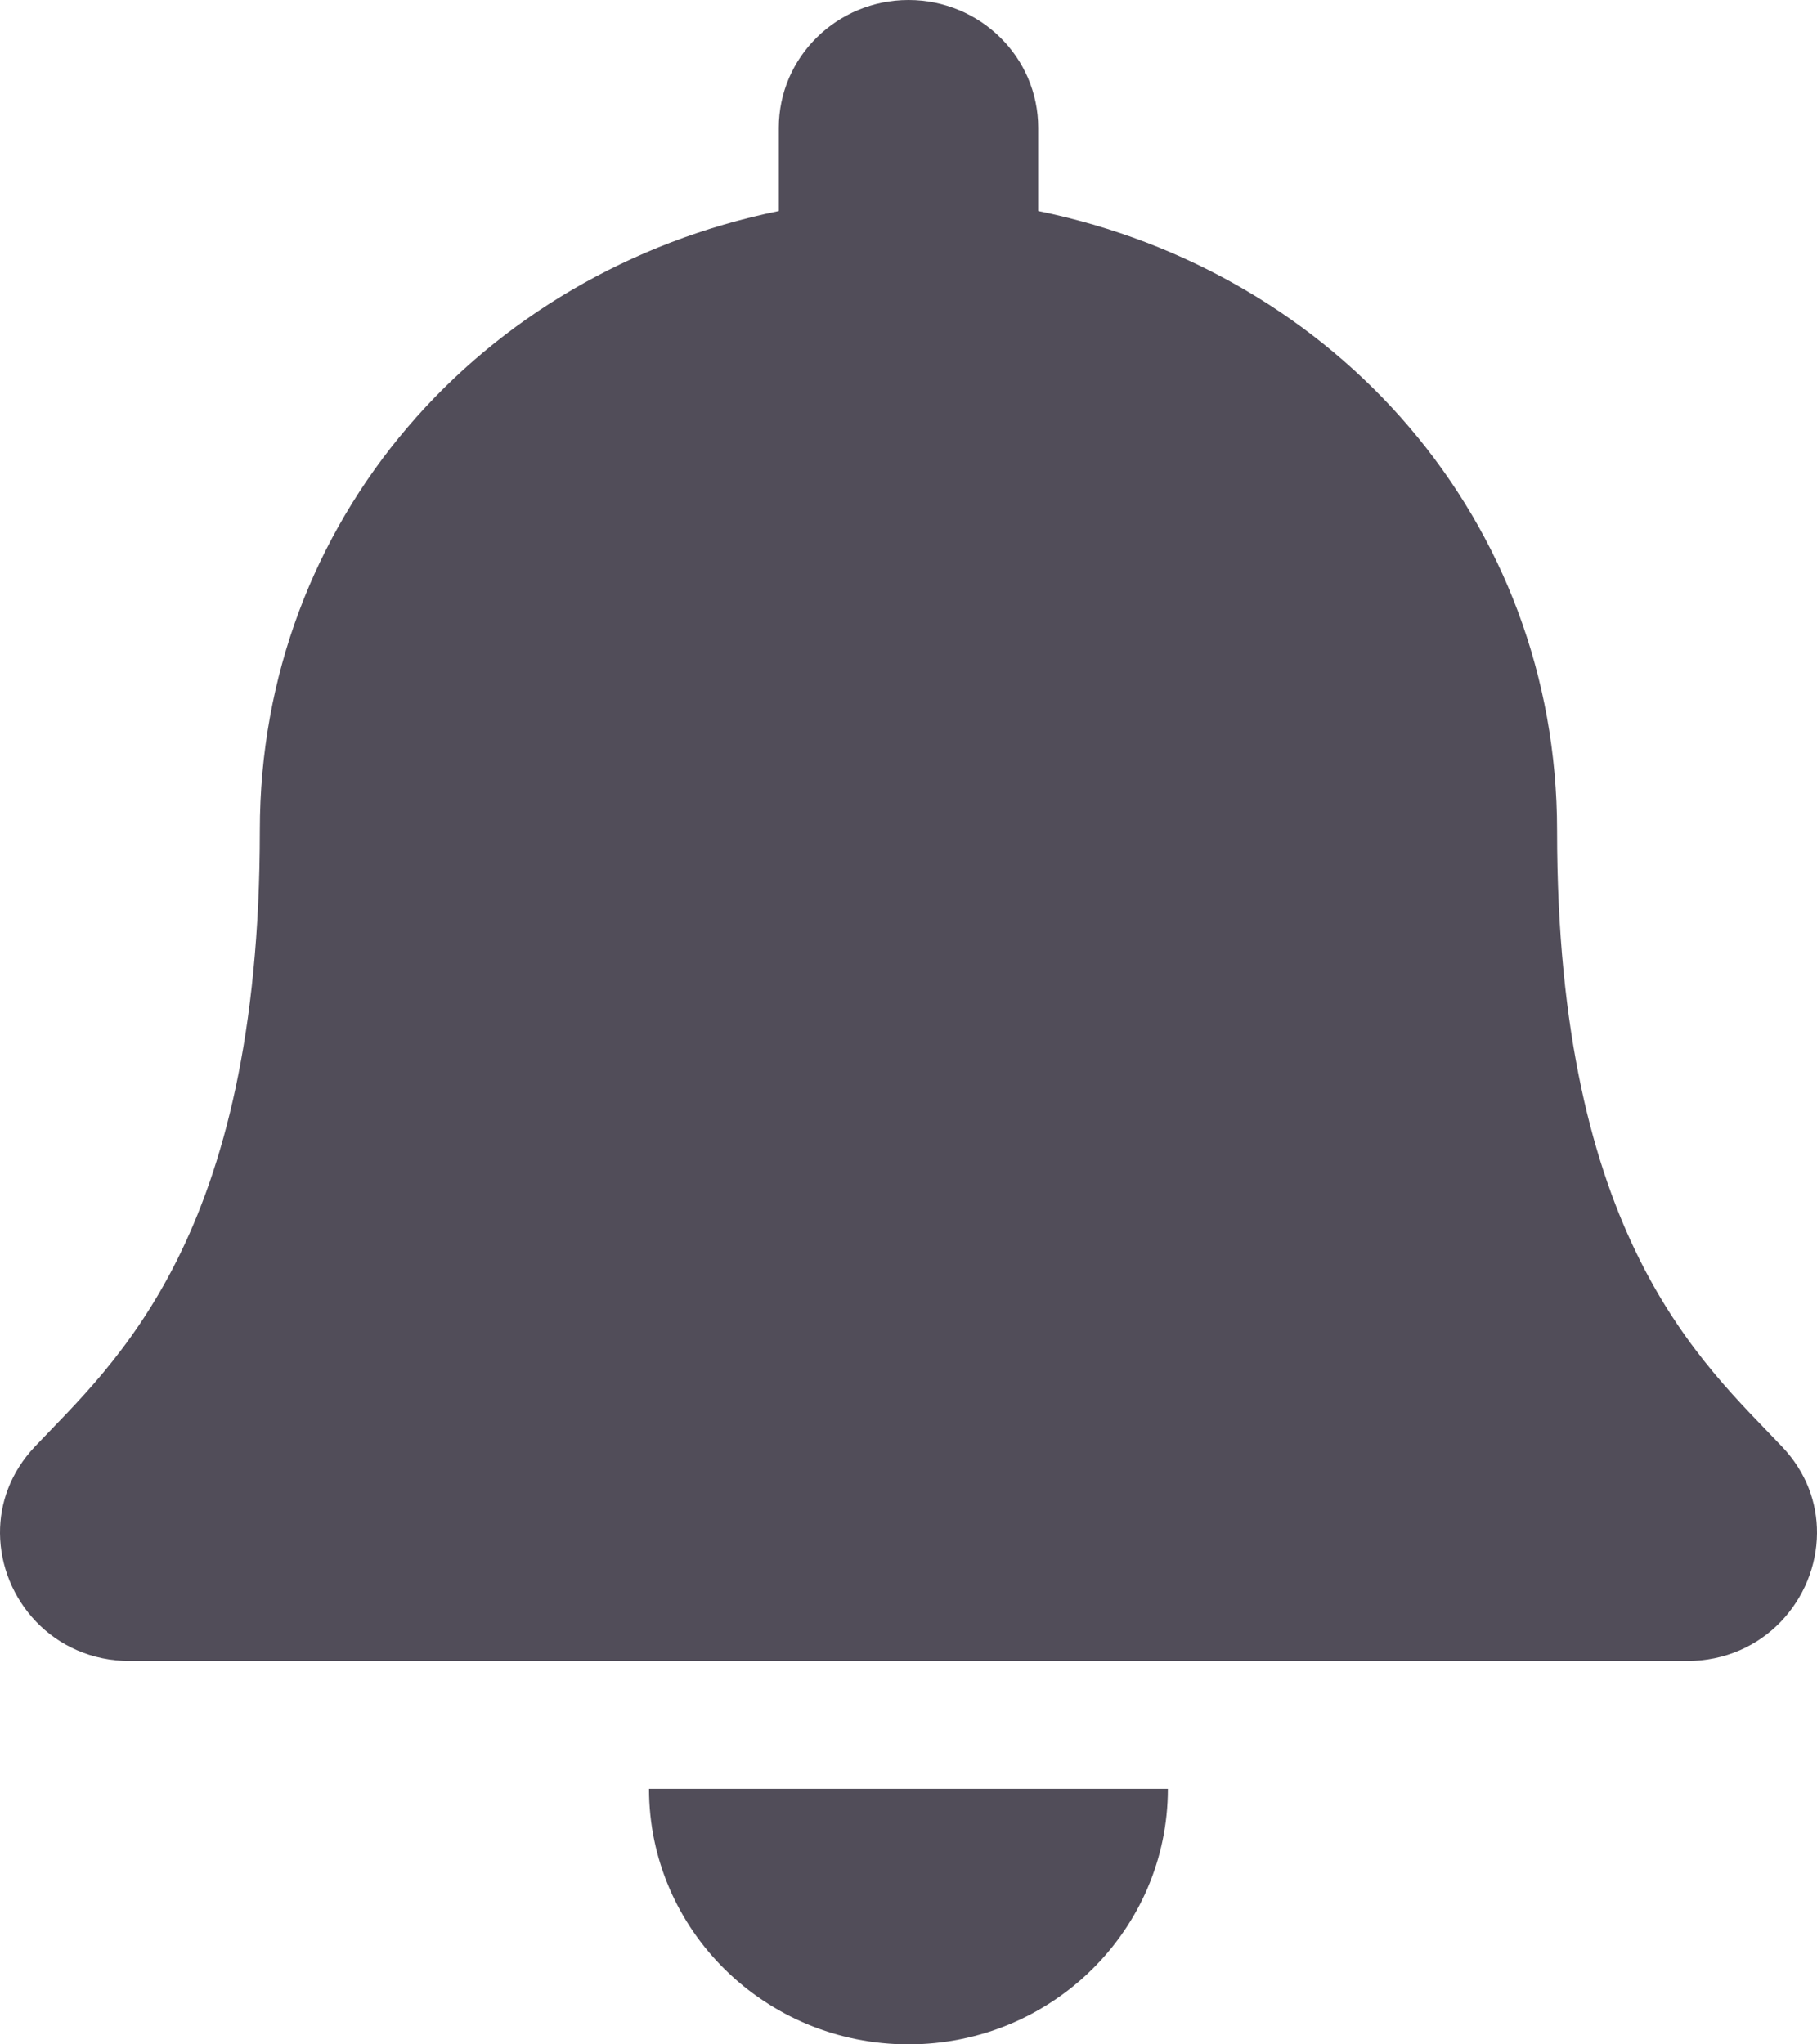 <svg width="16" height="18" viewBox="0 0 16 18" fill="none" xmlns="http://www.w3.org/2000/svg">
<path d="M8 18C9.261 18 10.284 16.993 10.284 15.75H5.715C5.715 16.993 6.738 18 8 18ZM15.692 12.737C15.002 12.007 13.711 10.909 13.711 7.312C13.711 4.581 11.766 2.394 9.142 1.858V1.125C9.142 0.504 8.631 0 8 0C7.369 0 6.858 0.504 6.858 1.125V1.858C4.234 2.394 2.288 4.581 2.288 7.312C2.288 10.909 0.997 12.007 0.307 12.737C0.093 12.963 -0.002 13.235 -0 13.5C0.004 14.077 0.463 14.625 1.146 14.625H14.853C15.536 14.625 15.996 14.077 16 13.5C16.002 13.235 15.907 12.963 15.692 12.737Z" fill="#514D59"/>
</svg>
